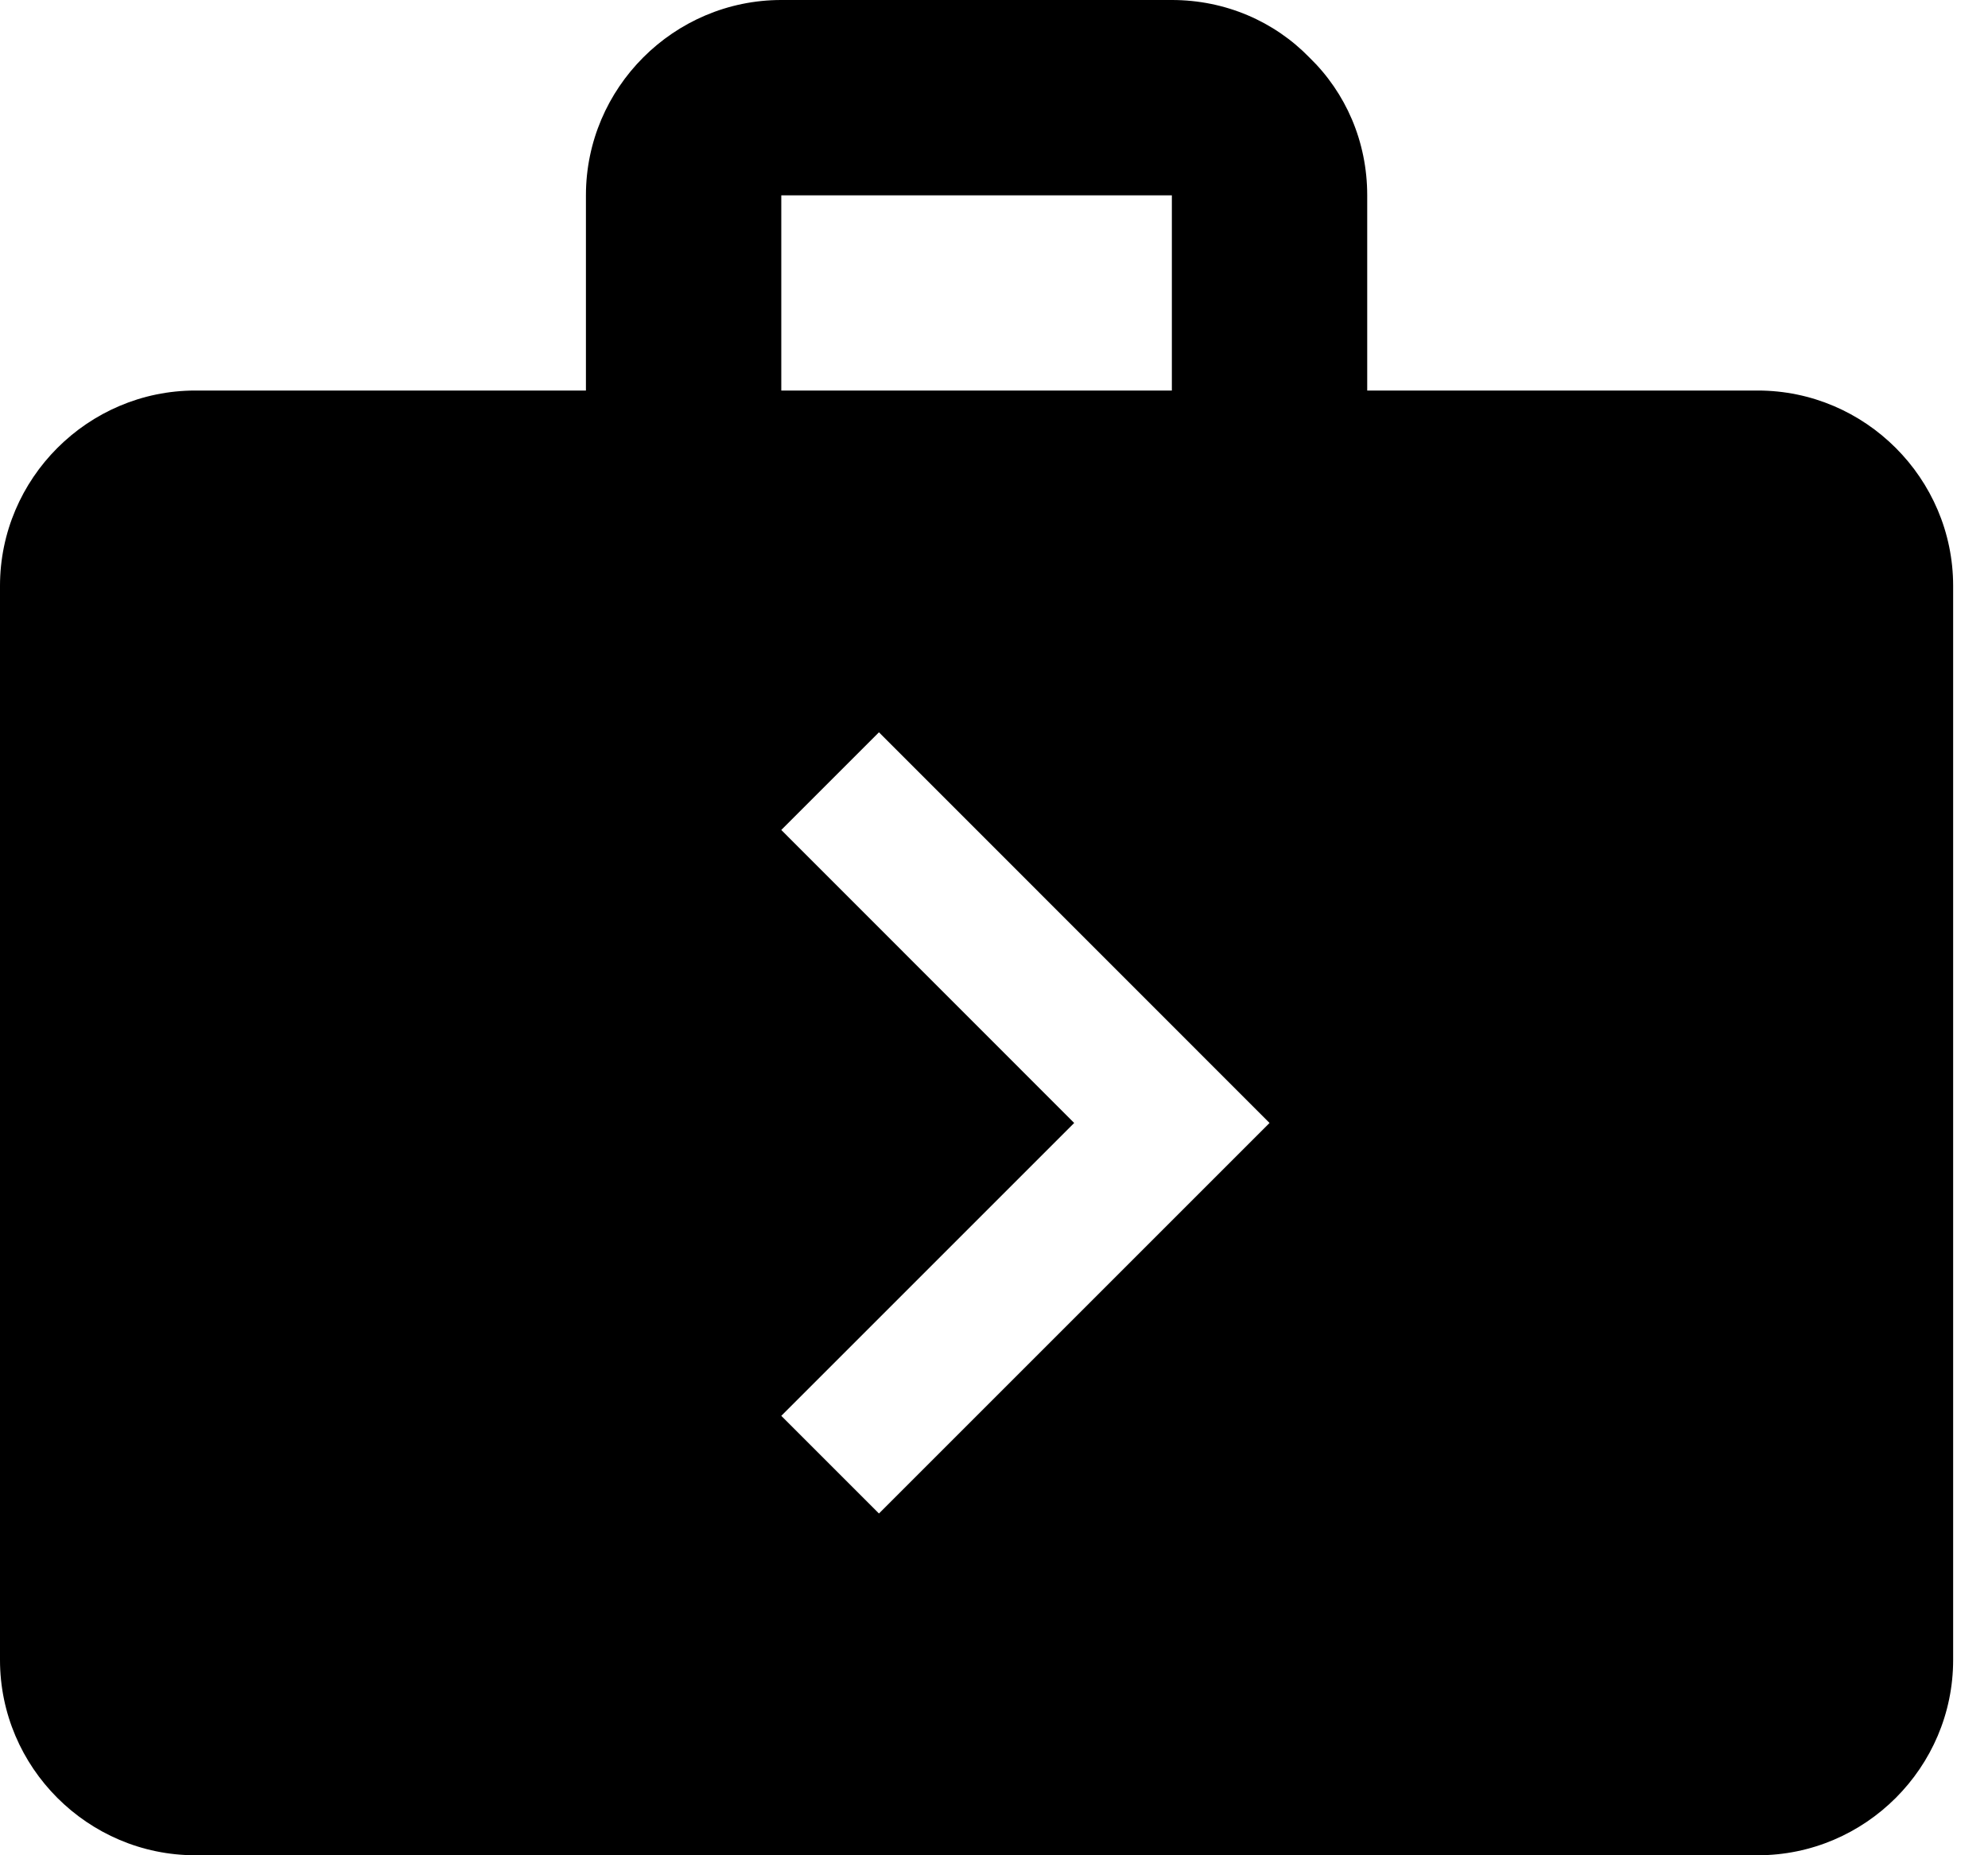 <svg width="15" height="14" viewBox="0 0 15 14" fill="none" xmlns="http://www.w3.org/2000/svg">
<path d="M13.263 2.947H10.316V1.474C10.316 1.068 10.154 0.7 9.881 0.435C9.616 0.162 9.247 0 8.842 0H5.895C5.084 0 4.421 0.663 4.421 1.474V2.947H1.474C0.663 2.947 0 3.611 0 4.421V12.526C0 13.337 0.663 14 1.474 14H13.263C14.074 14 14.737 13.337 14.737 12.526V4.421C14.737 3.611 14.074 2.947 13.263 2.947ZM5.895 1.474H8.842V2.947H5.895V1.474ZM6.632 11.421L5.895 10.684L8.105 8.474L5.895 6.263L6.632 5.526L9.579 8.474L6.632 11.421Z" fill="currentColor"/>
</svg>